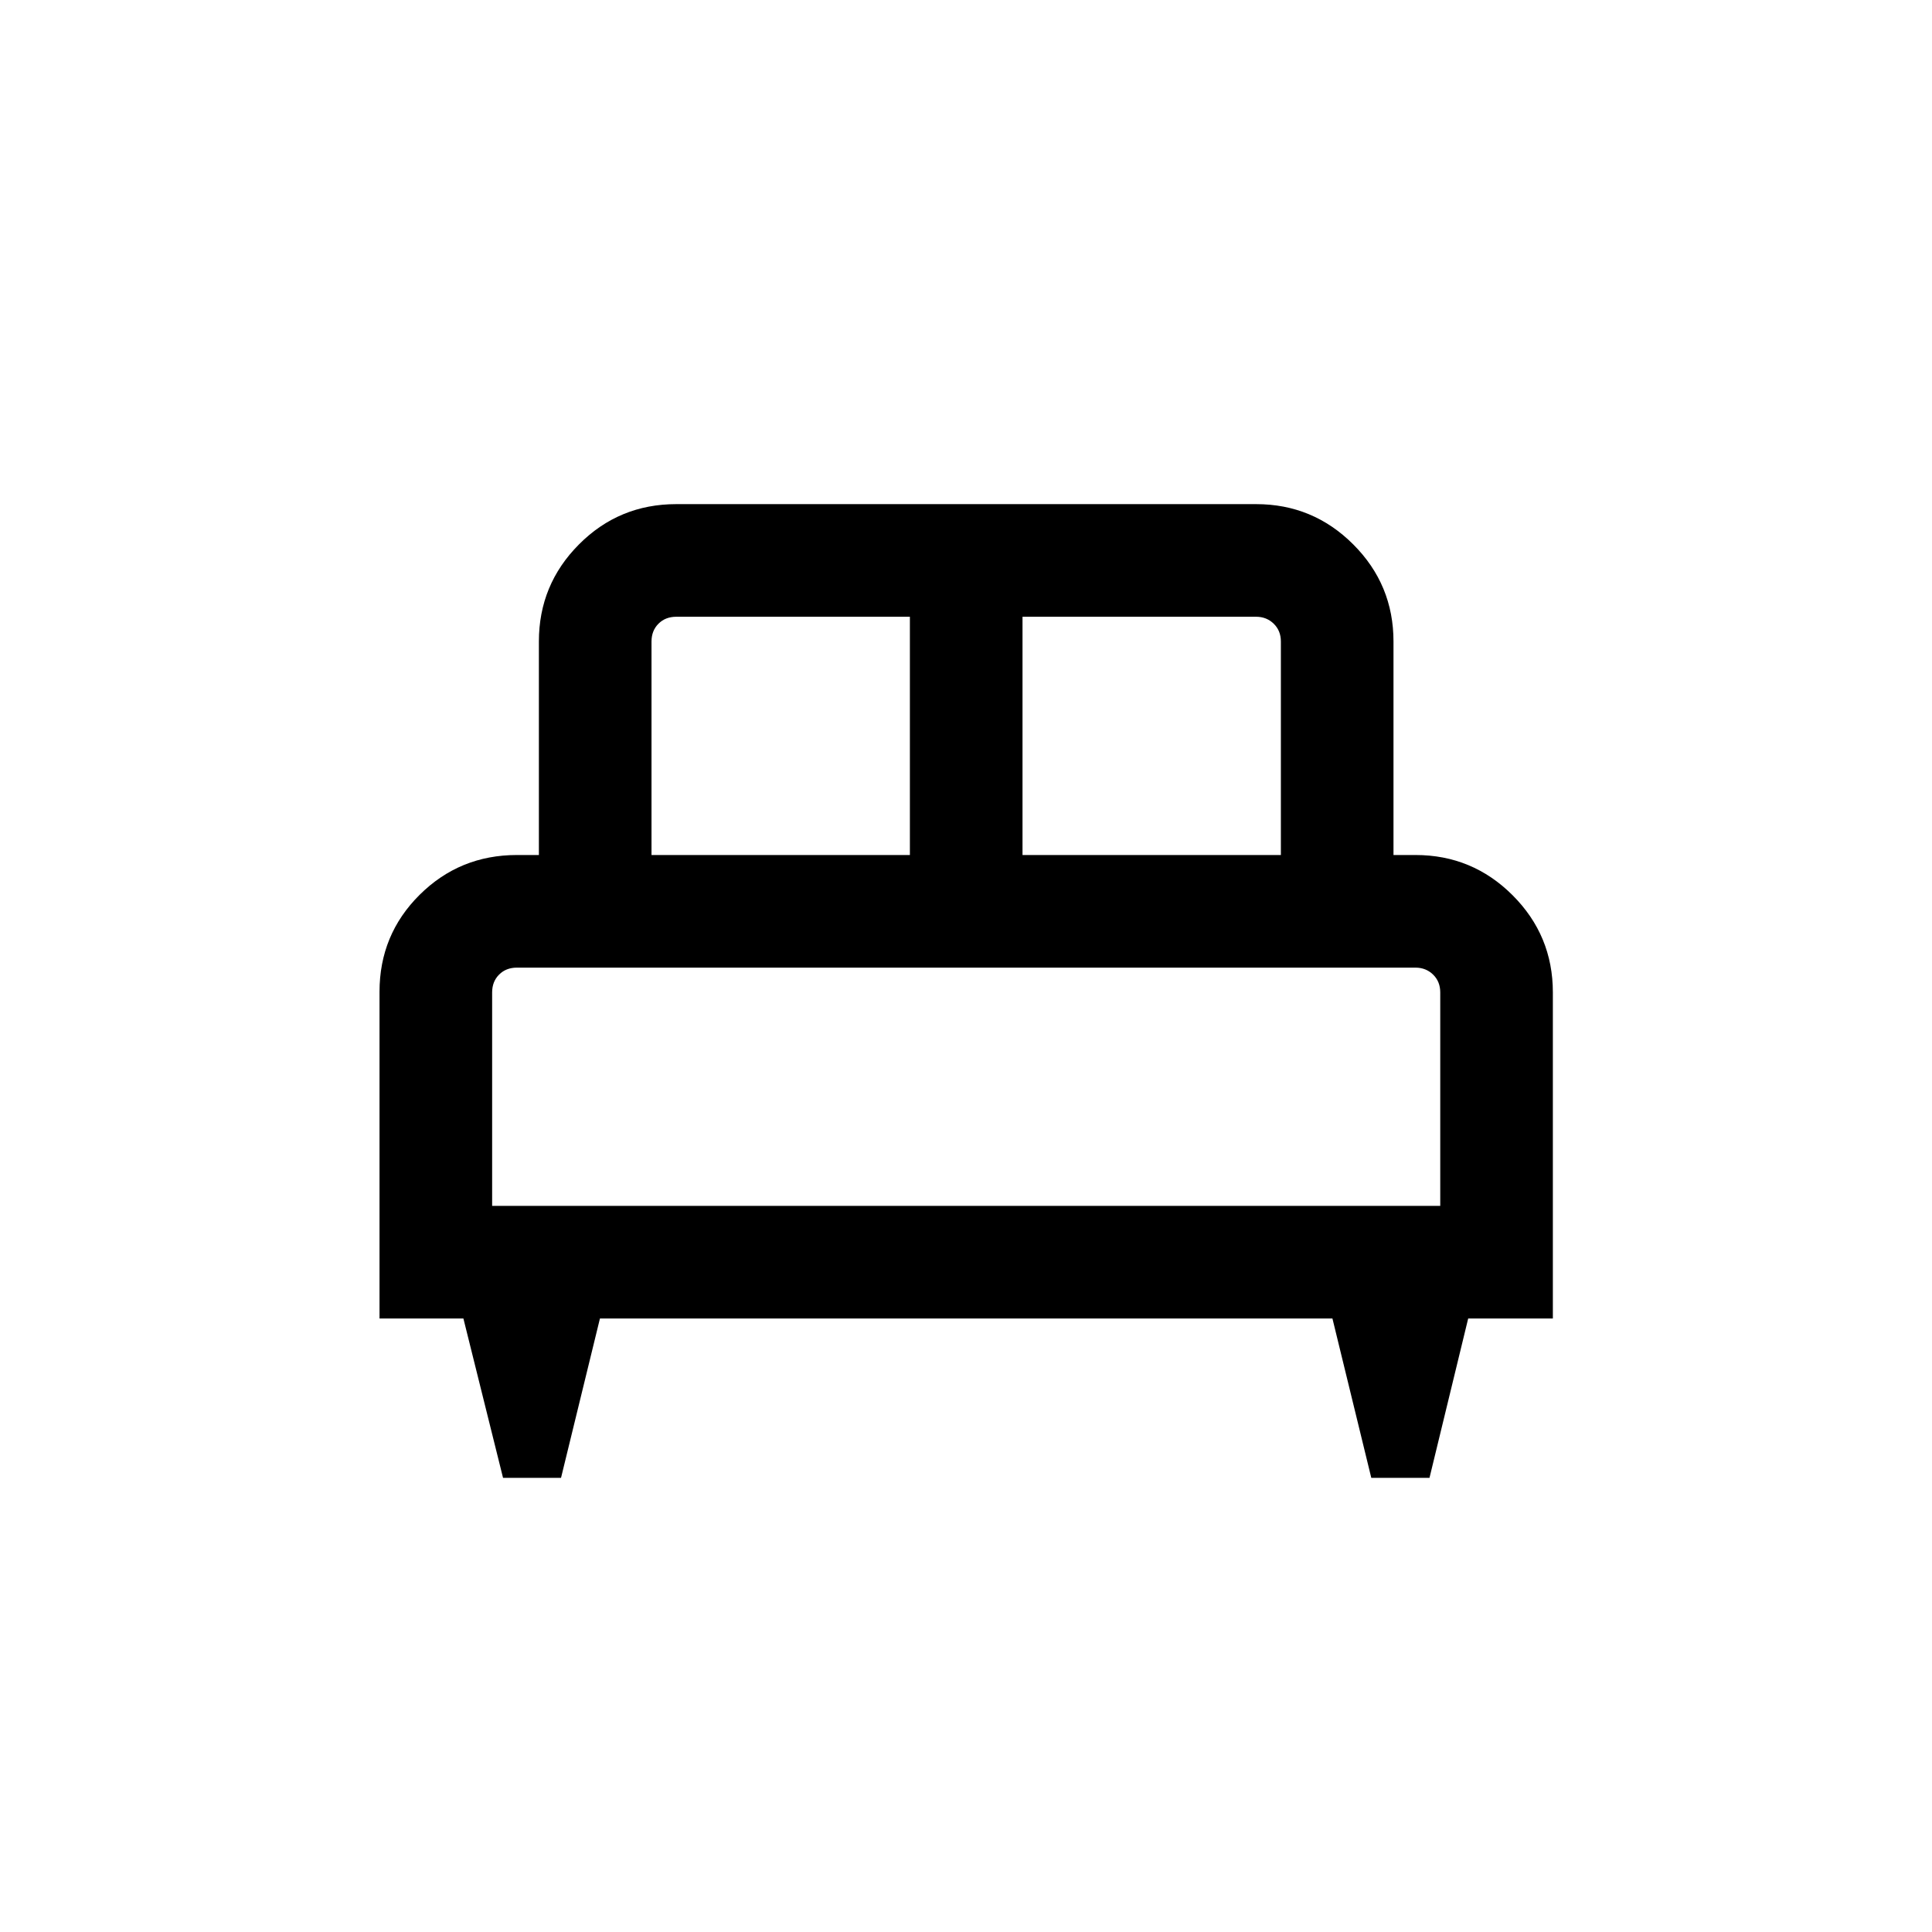 <svg xmlns="http://www.w3.org/2000/svg" height="24" viewBox="0 -960 960 960" width="24"><path d="M278.77-225.66h-28.81l-19.7-79.19h-41.68v-162.34q0-28.37 19.91-48.16 19.92-19.8 48.36-19.8h10.92v-106.08q0-28.26 19.92-48.26 19.91-20.01 48.35-20.01h288.11q28.26 0 48.27 20.01 20 20 20 48.26v106.08h10.93q28.25 0 48.26 20 20 20.01 20 48.27v162.03h-42.07l-19.23 79.19h-28.92l-19.31-79.19H298.11l-19.34 79.19Zm229.31-309.49h128.38v-106.08q0-5.38-3.56-8.85-3.55-3.46-8.75-3.46H508.08v118.39Zm-184.35 0h128.39v-118.39H336.04q-5.39 0-8.85 3.46-3.46 3.47-3.46 8.85v106.08Zm-79.19 174.34h471.11v-106.07q0-5.39-3.55-8.85-3.56-3.46-8.75-3.46h-446.5q-5.39 0-8.85 3.46t-3.46 8.85v106.07Zm471.11 0H244.54h471.11Z"/></svg>